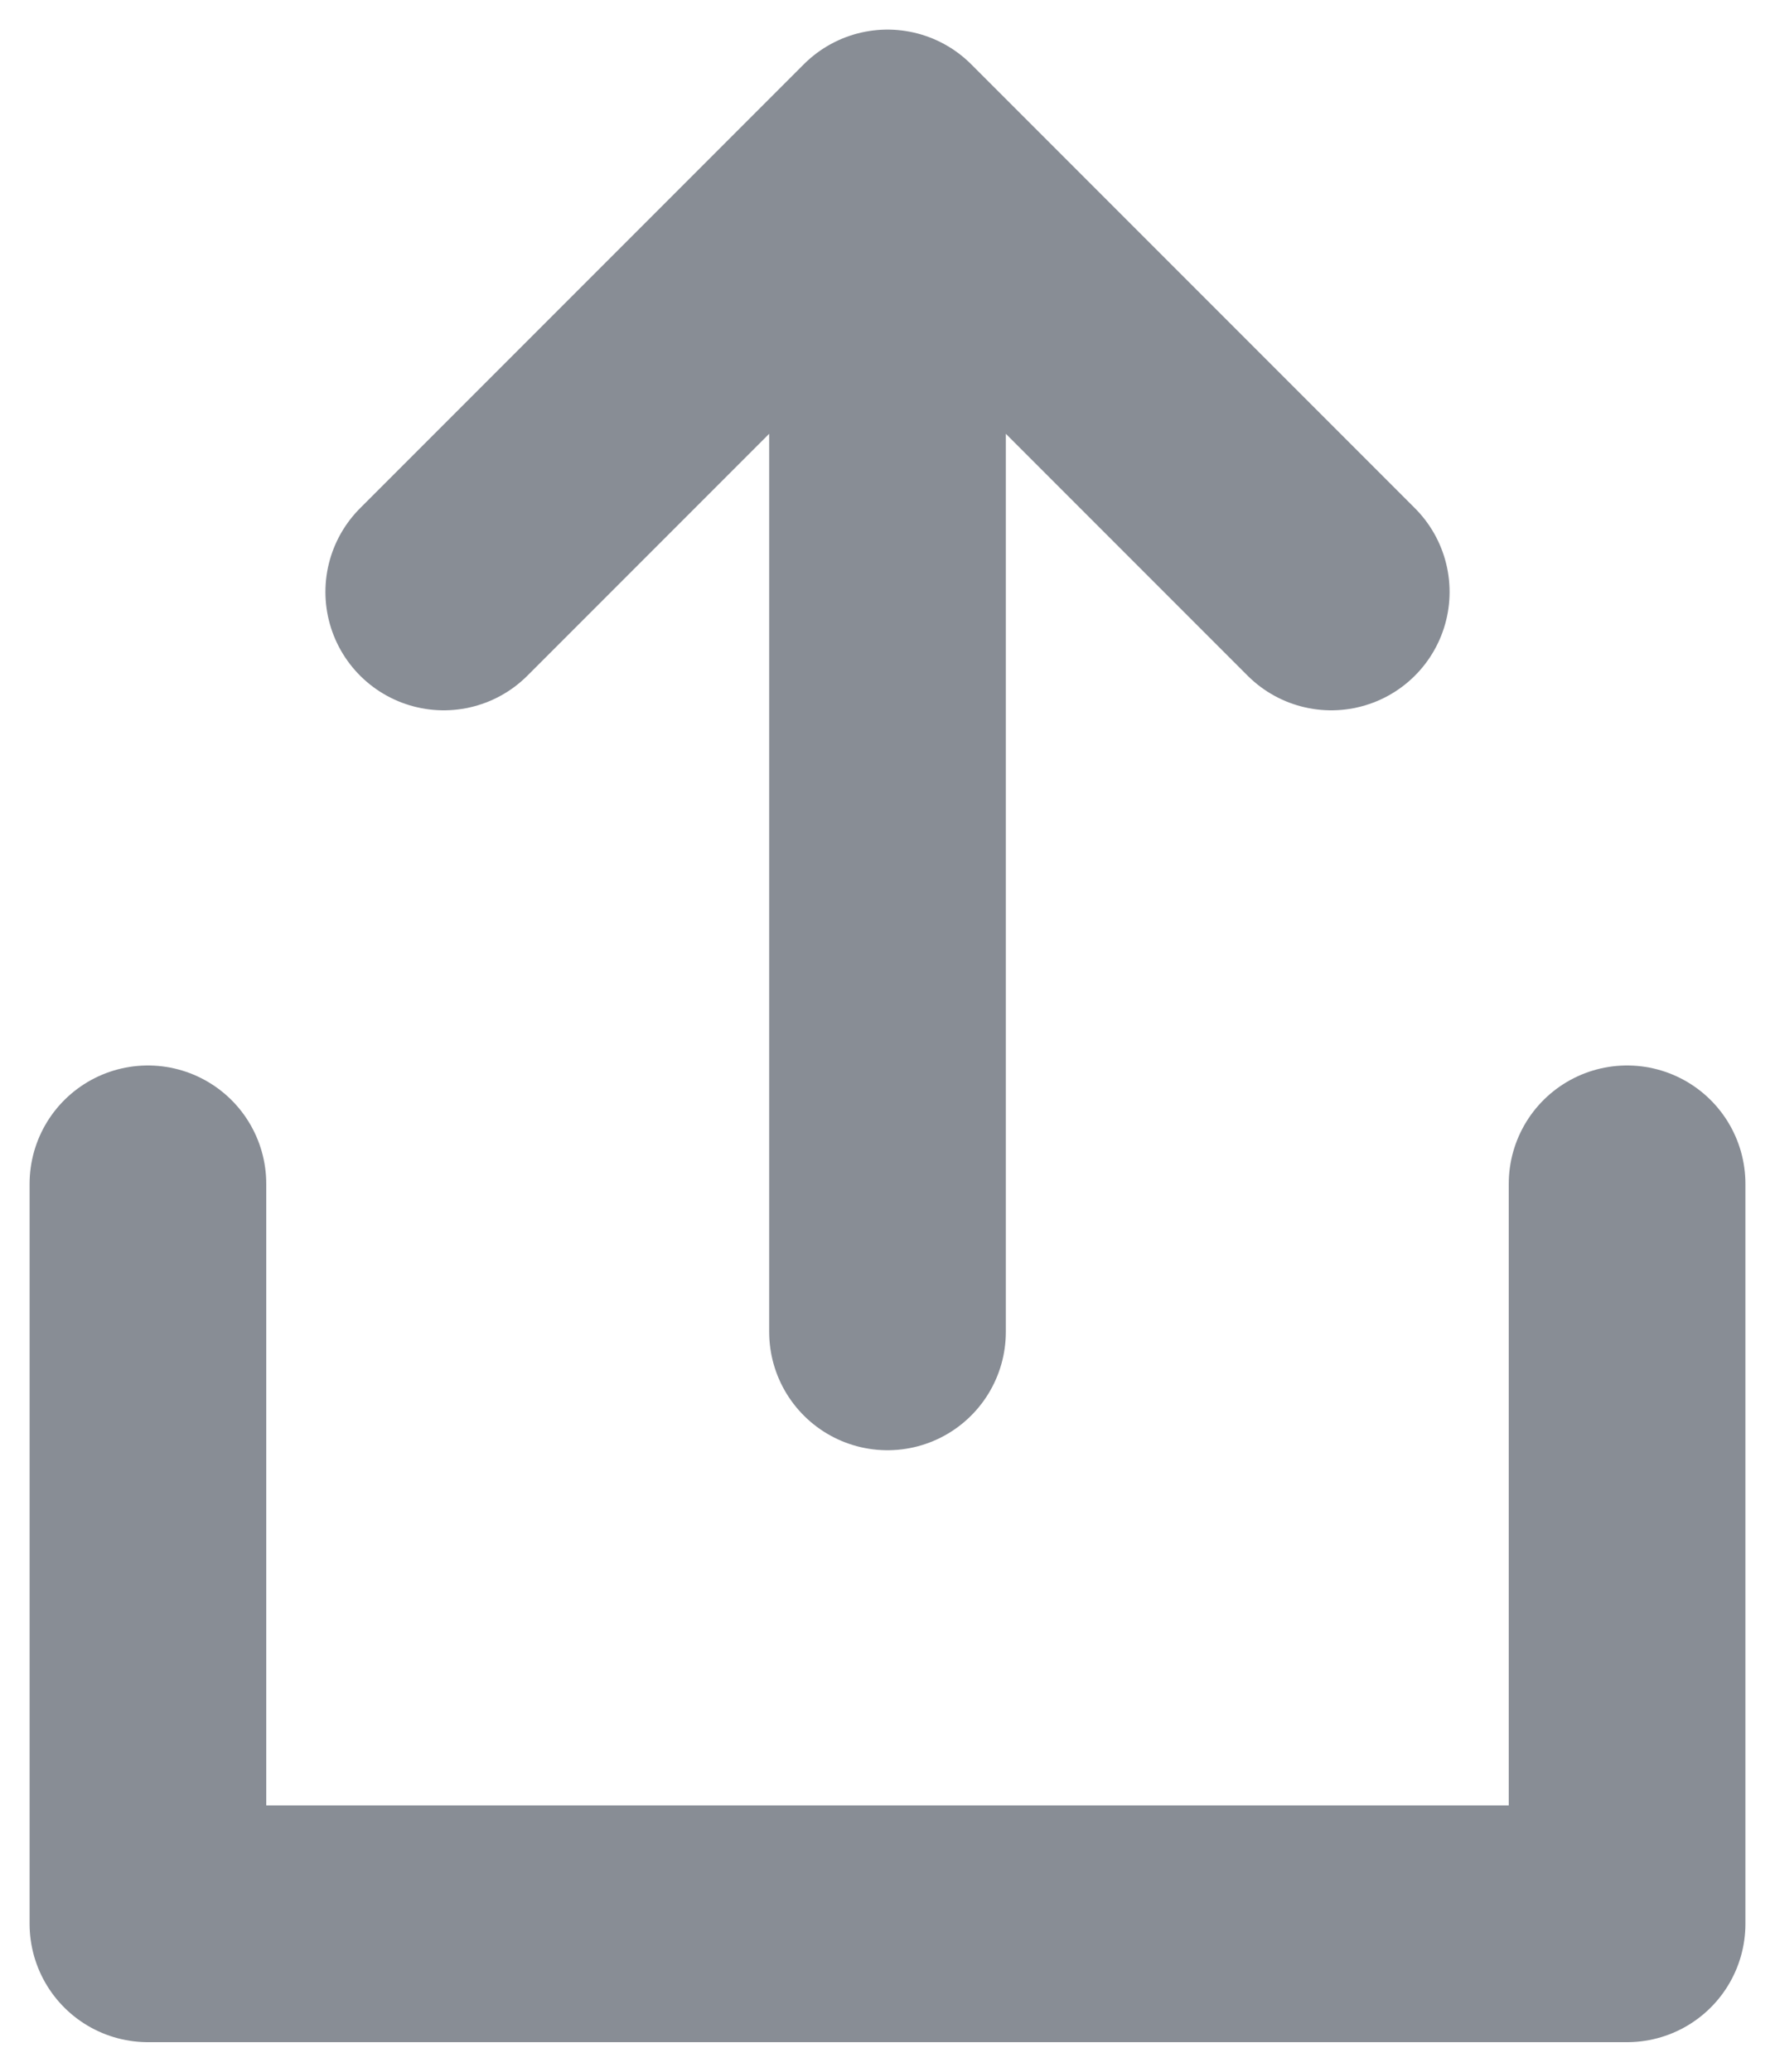 <svg width="12" height="14" viewBox="0 0 12 14" xmlns="http://www.w3.org/2000/svg"><title>Group 5</title><path d="M6 1v8M3 4l3-3 3 3m2 4v5H1V8" stroke="#888D95" stroke-width="1.6" fill="none" stroke-linecap="round" stroke-linejoin="round"/></svg>